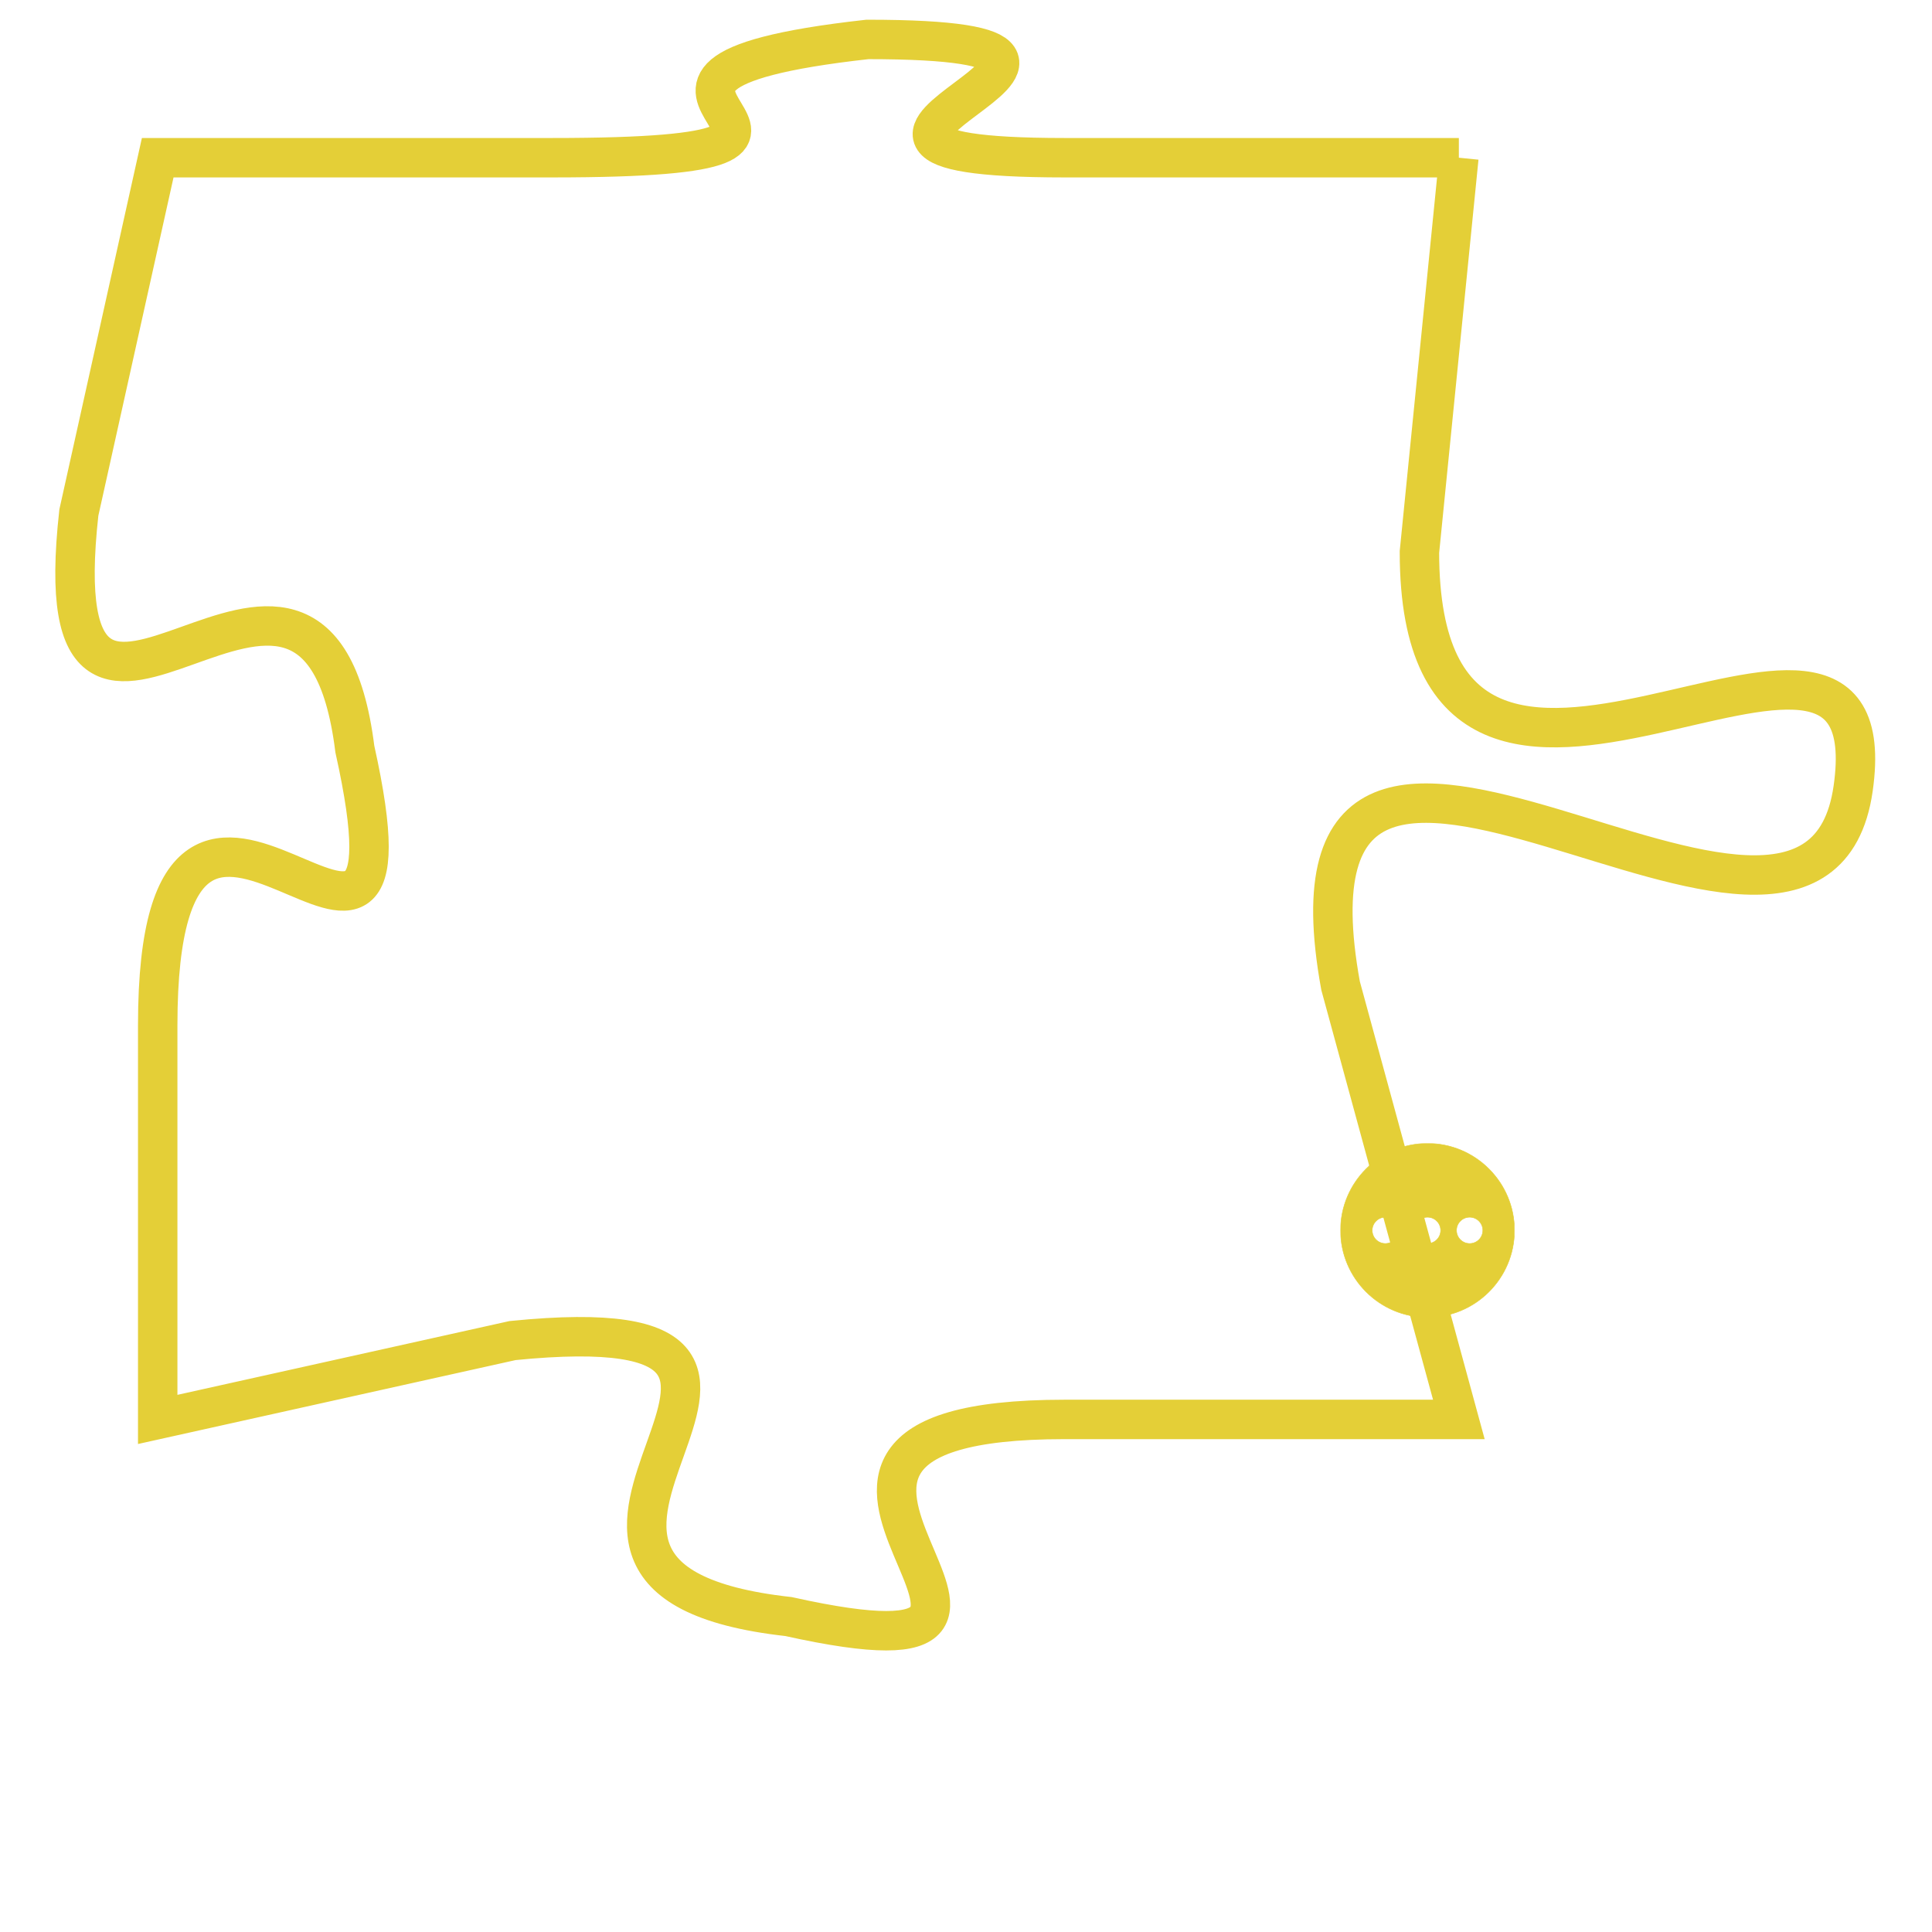 <svg version="1.1" xmlns="http://www.w3.org/2000/svg" xmlns:xlink="http://www.w3.org/1999/xlink" fill="transparent" x="0" y="0" width="350" height="350" preserveAspectRatio="xMinYMin slice"><style type="text/css">.links{fill:transparent;stroke: #E4CF37;}.links:hover{fill:#63D272; opacity:0.4;}</style><defs><g id="allt"><path id="t8336" d="M561,2048 L551,2048 C542,2048 555,2045 546,2045 C537,2046 548,2048 538,2048 L528,2048 528,2048 L526,2057 C525,2066 532,2055 533,2063 C535,2072 528,2060 528,2070 L528,2080 528,2080 L537,2078 C547,2077 535,2084 544,2085 C553,2087 541,2080 551,2080 L561,2080 561,2080 L558,2069 C556,2058 570,2071 571,2064 C572,2057 560,2068 560,2058 L561,2048"/></g><clipPath id="c" clipRule="evenodd" fill="transparent"><use href="#t8336"/></clipPath></defs><svg viewBox="524 2044 49 44" preserveAspectRatio="xMinYMin meet"><svg width="4380" height="2430"><g><image crossorigin="anonymous" x="0" y="0" href="https://nftpuzzle.license-token.com/assets/completepuzzle.svg" width="100%" height="100%" /><g class="links"><use href="#t8336"/></g></g></svg><svg x="558" y="2073" height="9%" width="9%" viewBox="0 0 330 330"><g><a xlink:href="https://nftpuzzle.license-token.com/" class="links"><title>See the most innovative NFT based token software licensing project</title><path fill="#E4CF37" id="more" d="M165,0C74.019,0,0,74.019,0,165s74.019,165,165,165s165-74.019,165-165S255.981,0,165,0z M85,190 c-13.785,0-25-11.215-25-25s11.215-25,25-25s25,11.215,25,25S98.785,190,85,190z M165,190c-13.785,0-25-11.215-25-25 s11.215-25,25-25s25,11.215,25,25S178.785,190,165,190z M245,190c-13.785,0-25-11.215-25-25s11.215-25,25-25 c13.785,0,25,11.215,25,25S258.785,190,245,190z"></path></a></g></svg></svg></svg>